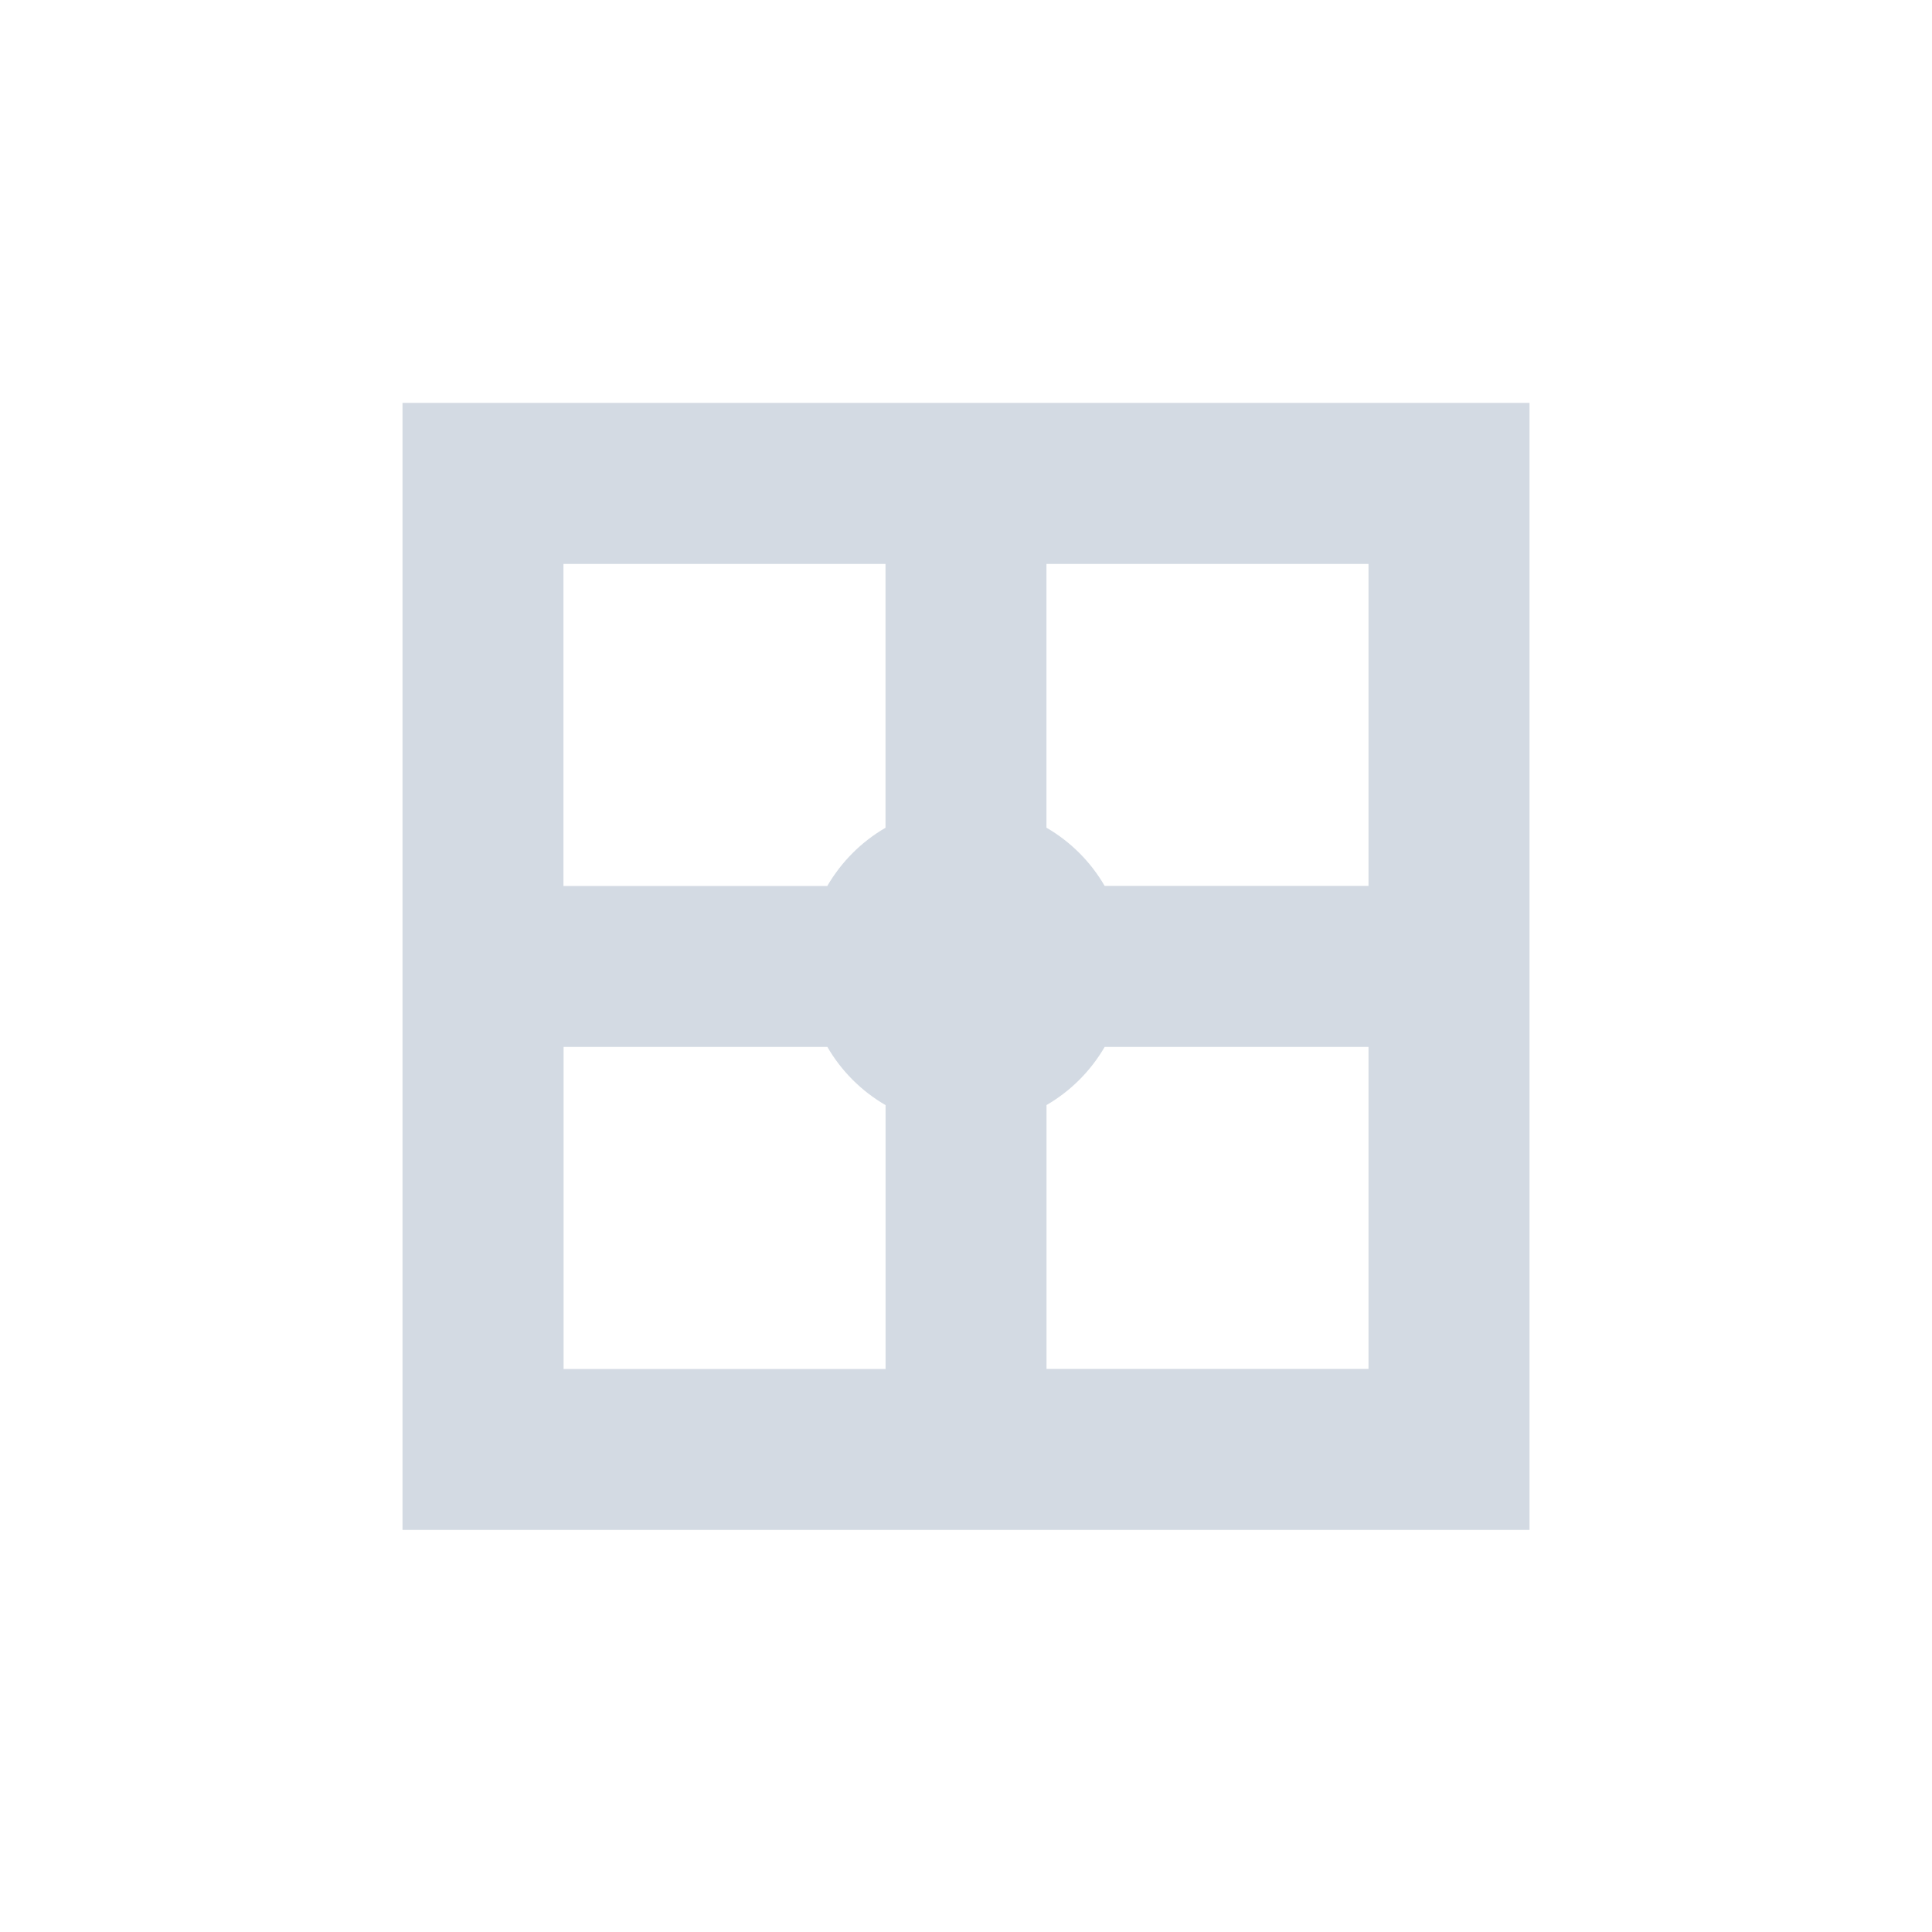 <?xml version="1.0" encoding="UTF-8" standalone="no"?>
<!--Created with Inkscape (http://www.inkscape.org/)-->
<svg id="svg3049" xmlns:rdf="http://www.w3.org/1999/02/22-rdf-syntax-ns#" xmlns="http://www.w3.org/2000/svg" height="24" width="24" version="1.1" xmlns:cc="http://creativecommons.org/ns#" xmlns:dc="http://purl.org/dc/elements/1.1/">
 <defs id="defs3051">
 </defs>
 <g id="layer1" transform="translate(-421.71 -523.79)">
  <g id="layer1-0" transform="matrix(.75 0 0 .75 421.46 -241.23)">
   <g id="layer1-6" transform="translate(6.2938e-7 -0)">
    <path id="rect4152-9" opacity="1" fill="#d3dae3" style="fill:#d3dae3" fill-rule="evenodd" d="m7 1026.7v18.667h18.667v-18.667h-18.667zm2.667 2.667h5.333v4.37c-0.401 0.233-0.73 0.563-0.964 0.964h-4.37v-5.333zm8 0h5.333v5.333h-4.37c-0.233-0.401-0.563-0.731-0.964-0.964v-4.37zm-8 8h4.37c0.233 0.401 0.563 0.731 0.964 0.964v4.37h-5.333v-5.333zm8.963 0h4.37v5.333h-5.333v-4.37c0.401-0.233 0.73-0.563 0.964-0.964z"/>
   </g>
  </g>
 </g>
</svg>
